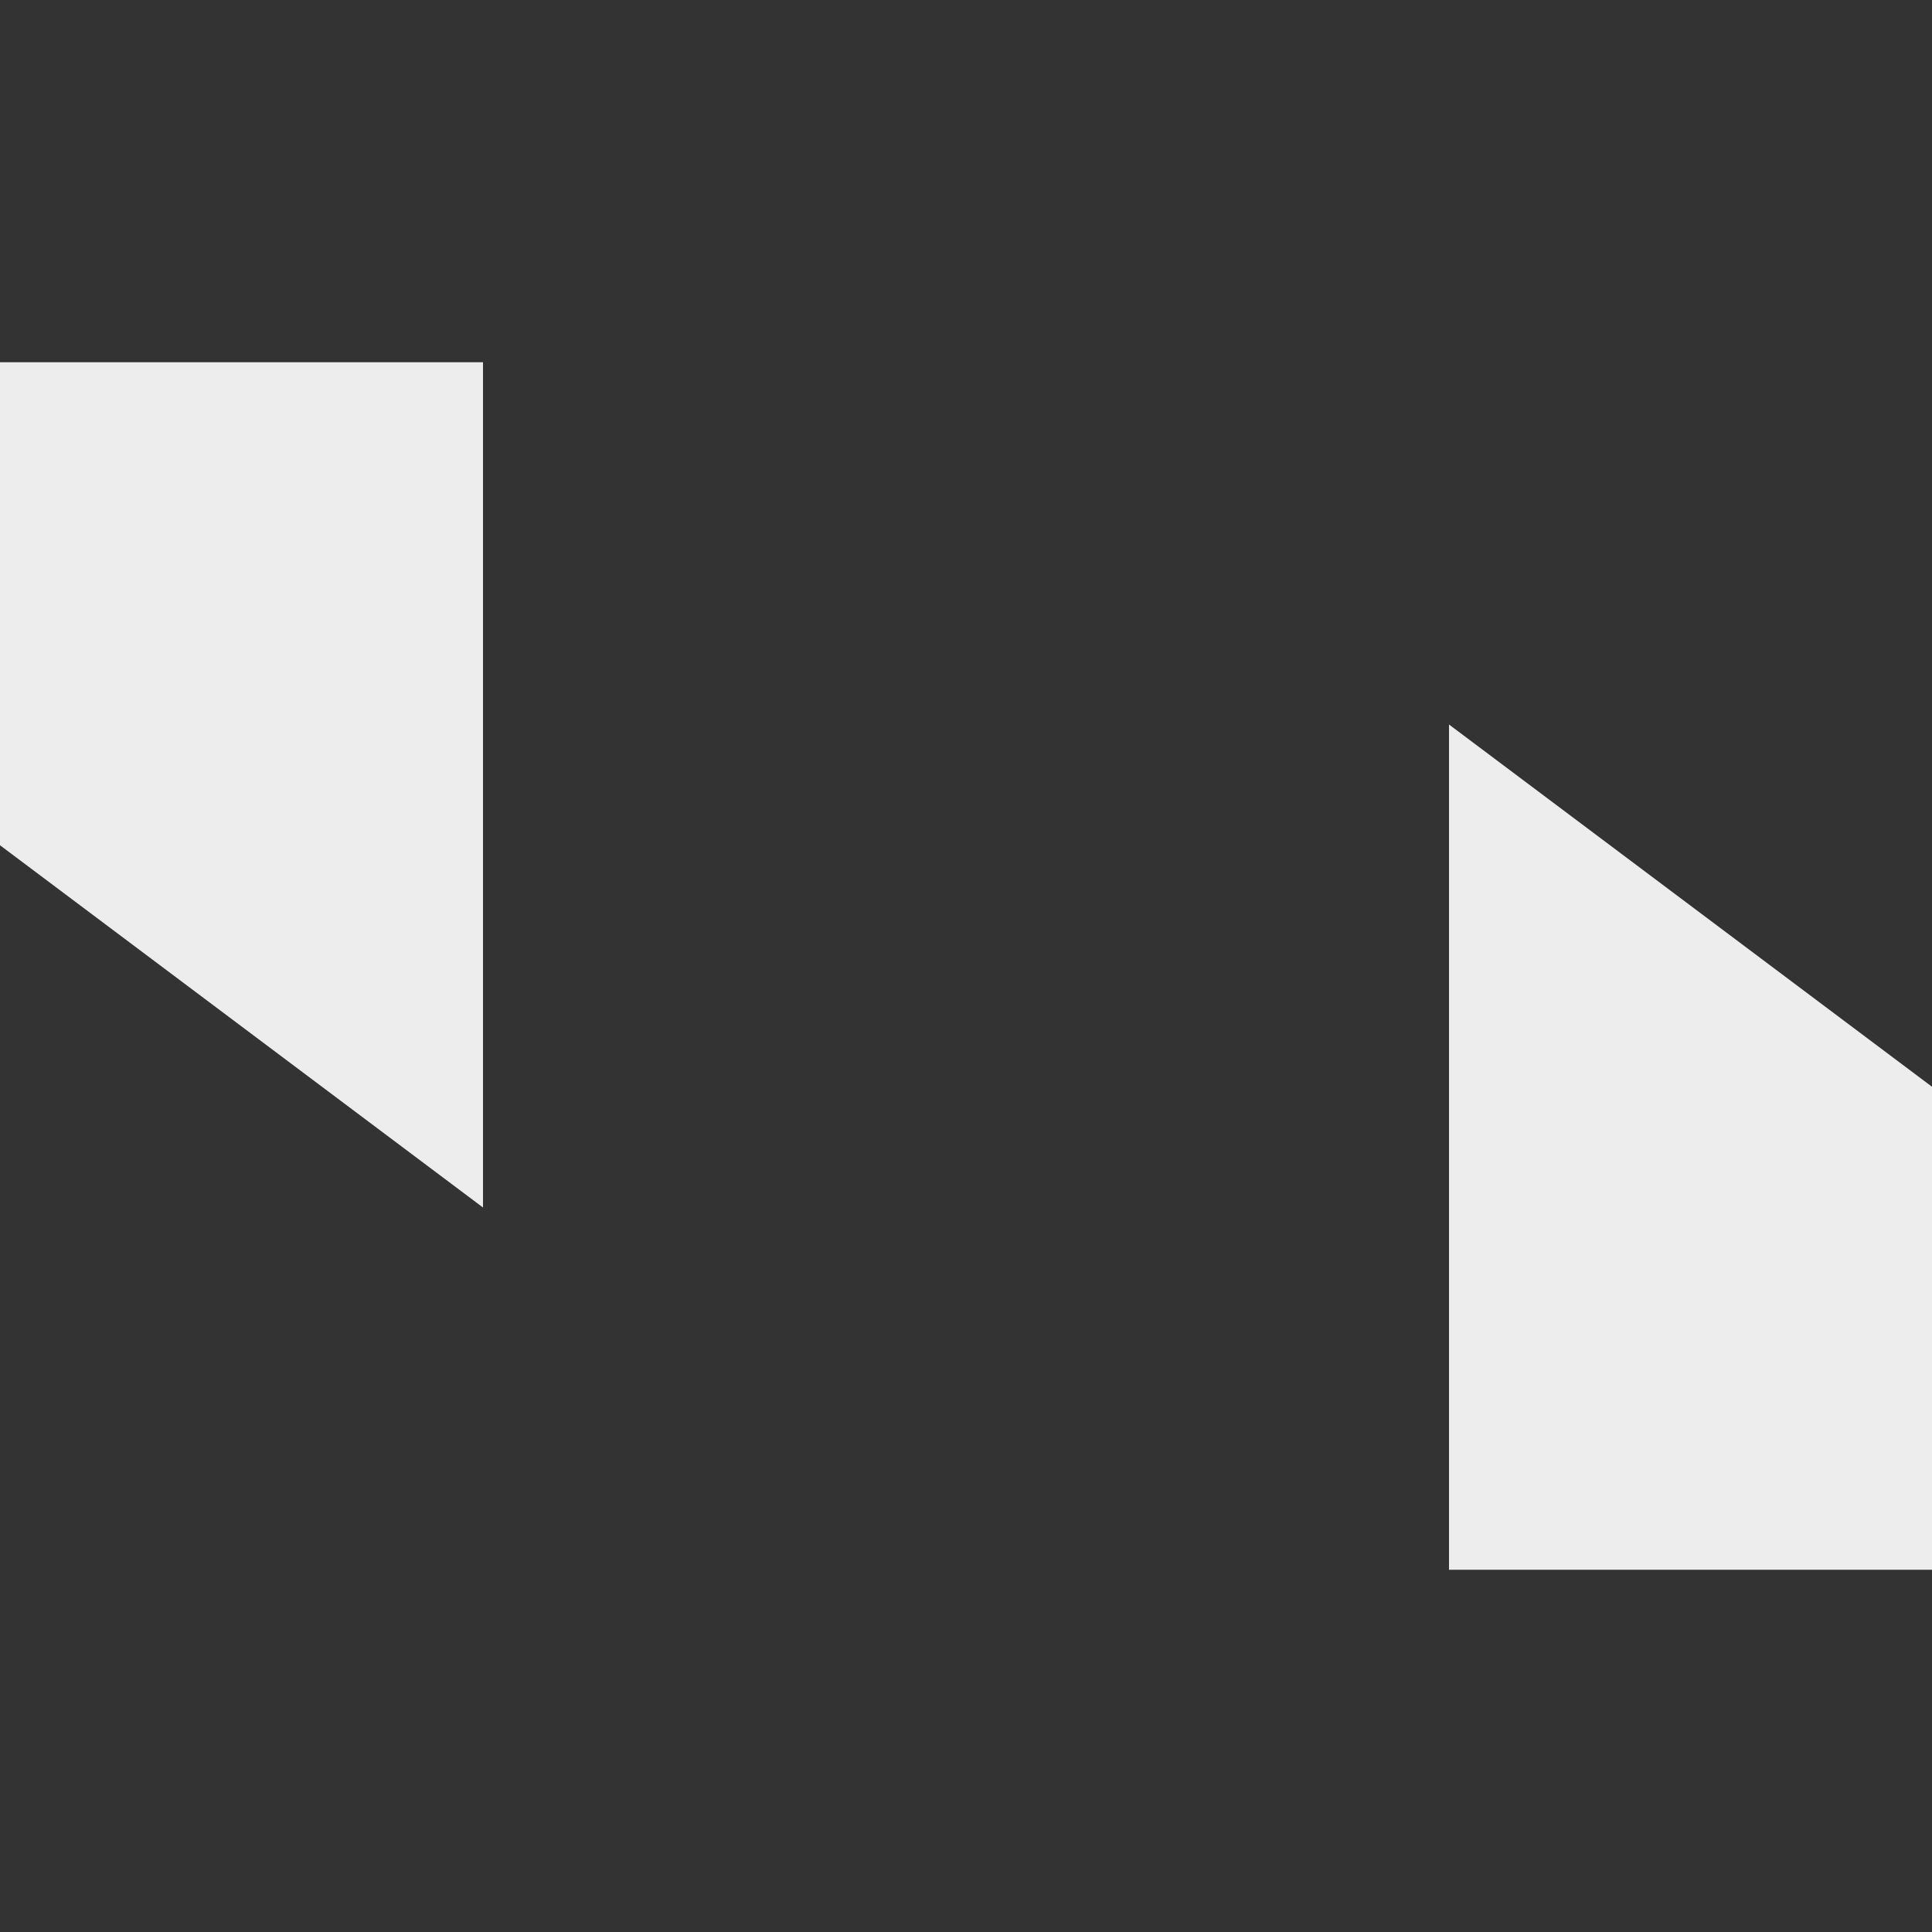 <svg xmlns="http://www.w3.org/2000/svg" width="16" height="16" version="1.1">
 <rect width="100%" height="100%" fill="#333333" stroke="none"/>
 <path style="fill:#ededed" d="M 12,6 V 13 H 16 V 9 Z"/>
 <path style="fill:#ededed" d="M 4,10 V 3 H 0 V 7 Z"/>
</svg>
